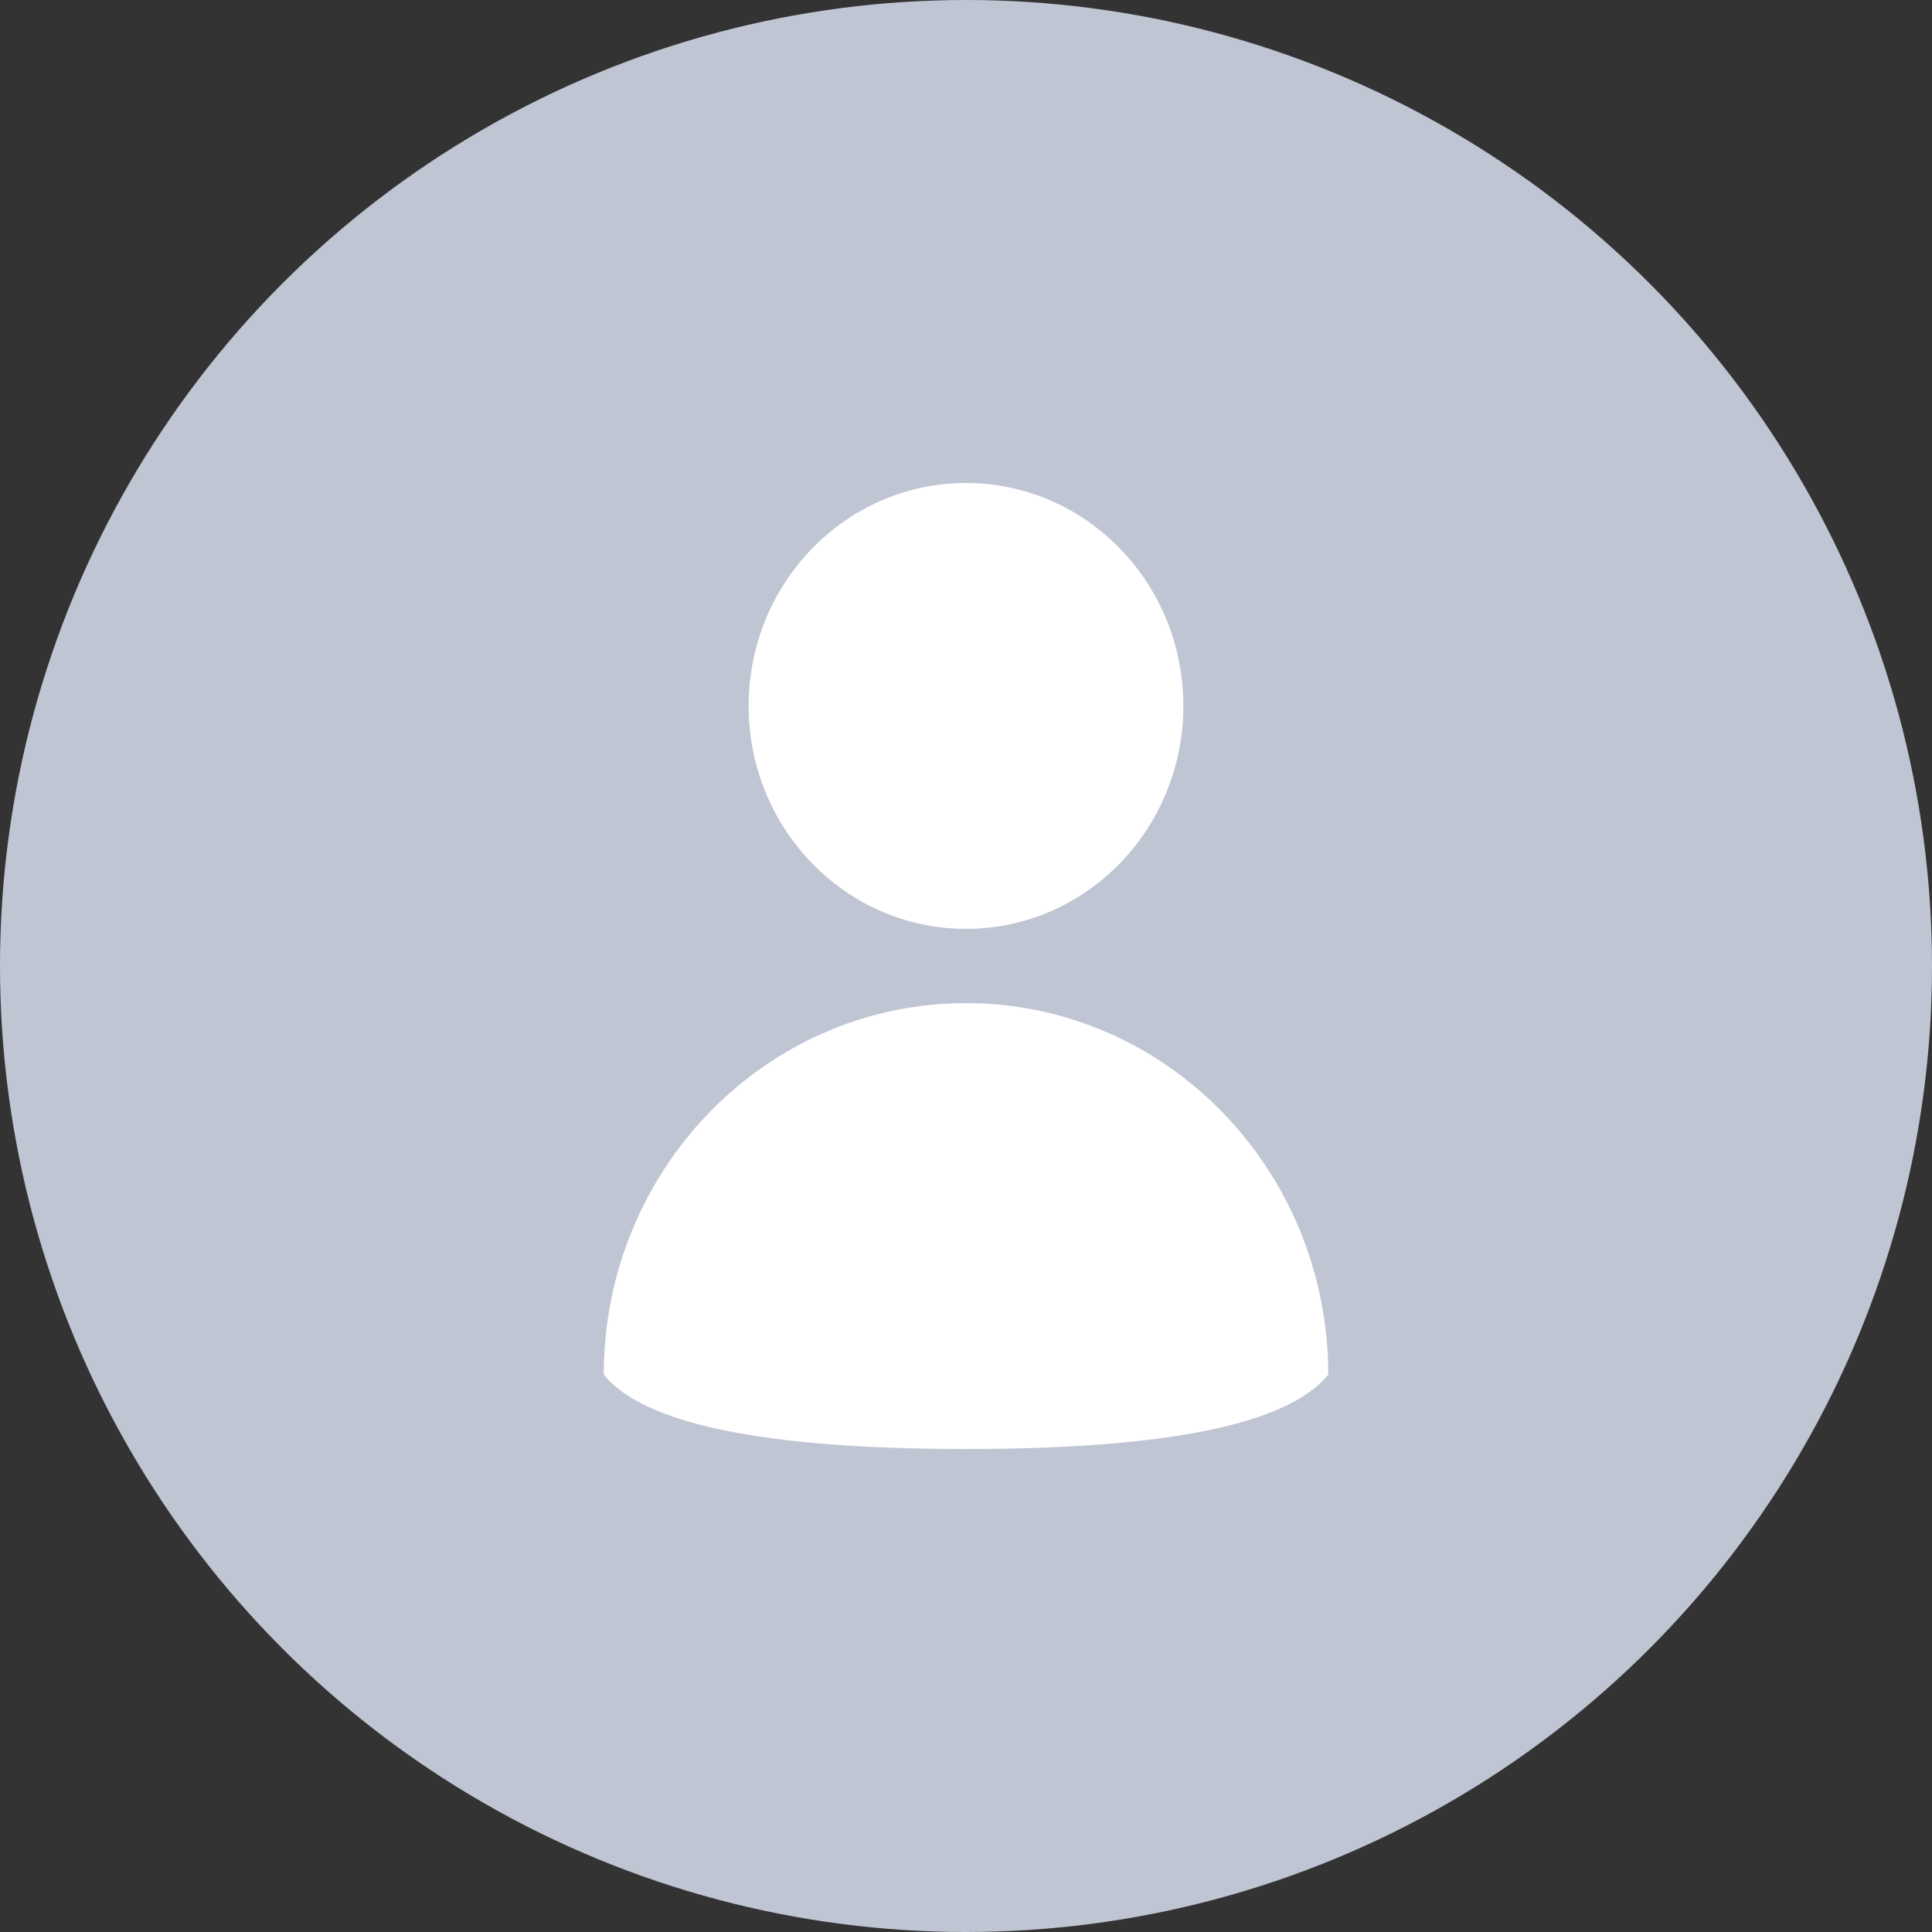 <svg xmlns="http://www.w3.org/2000/svg" width="32" height="32" viewBox="0 0 32 32">
  <rect x="0" y="0" width="32" height="32" fill="#333333" stroke="none"/>
  <g fill="none" fill-rule="evenodd">
    <circle cx="16" cy="16" r="16" fill="#BFC5D2"/>
    <path fill="#FFF" d="M16,15.385 C14.012,15.385 12.4,13.732 12.4,11.692 C12.4,9.653 14.012,8 16,8 C17.988,8 19.6,9.653 19.6,11.692 C19.6,13.732 17.988,15.385 16,15.385 Z M22,22.769 C21.332,23.59 19.332,24 16,24 C12.668,24 10.668,23.59 10,22.769 C10,19.371 12.686,16.615 16,16.615 C19.314,16.615 22,19.371 22,22.769 Z"/>
  </g>
</svg>
